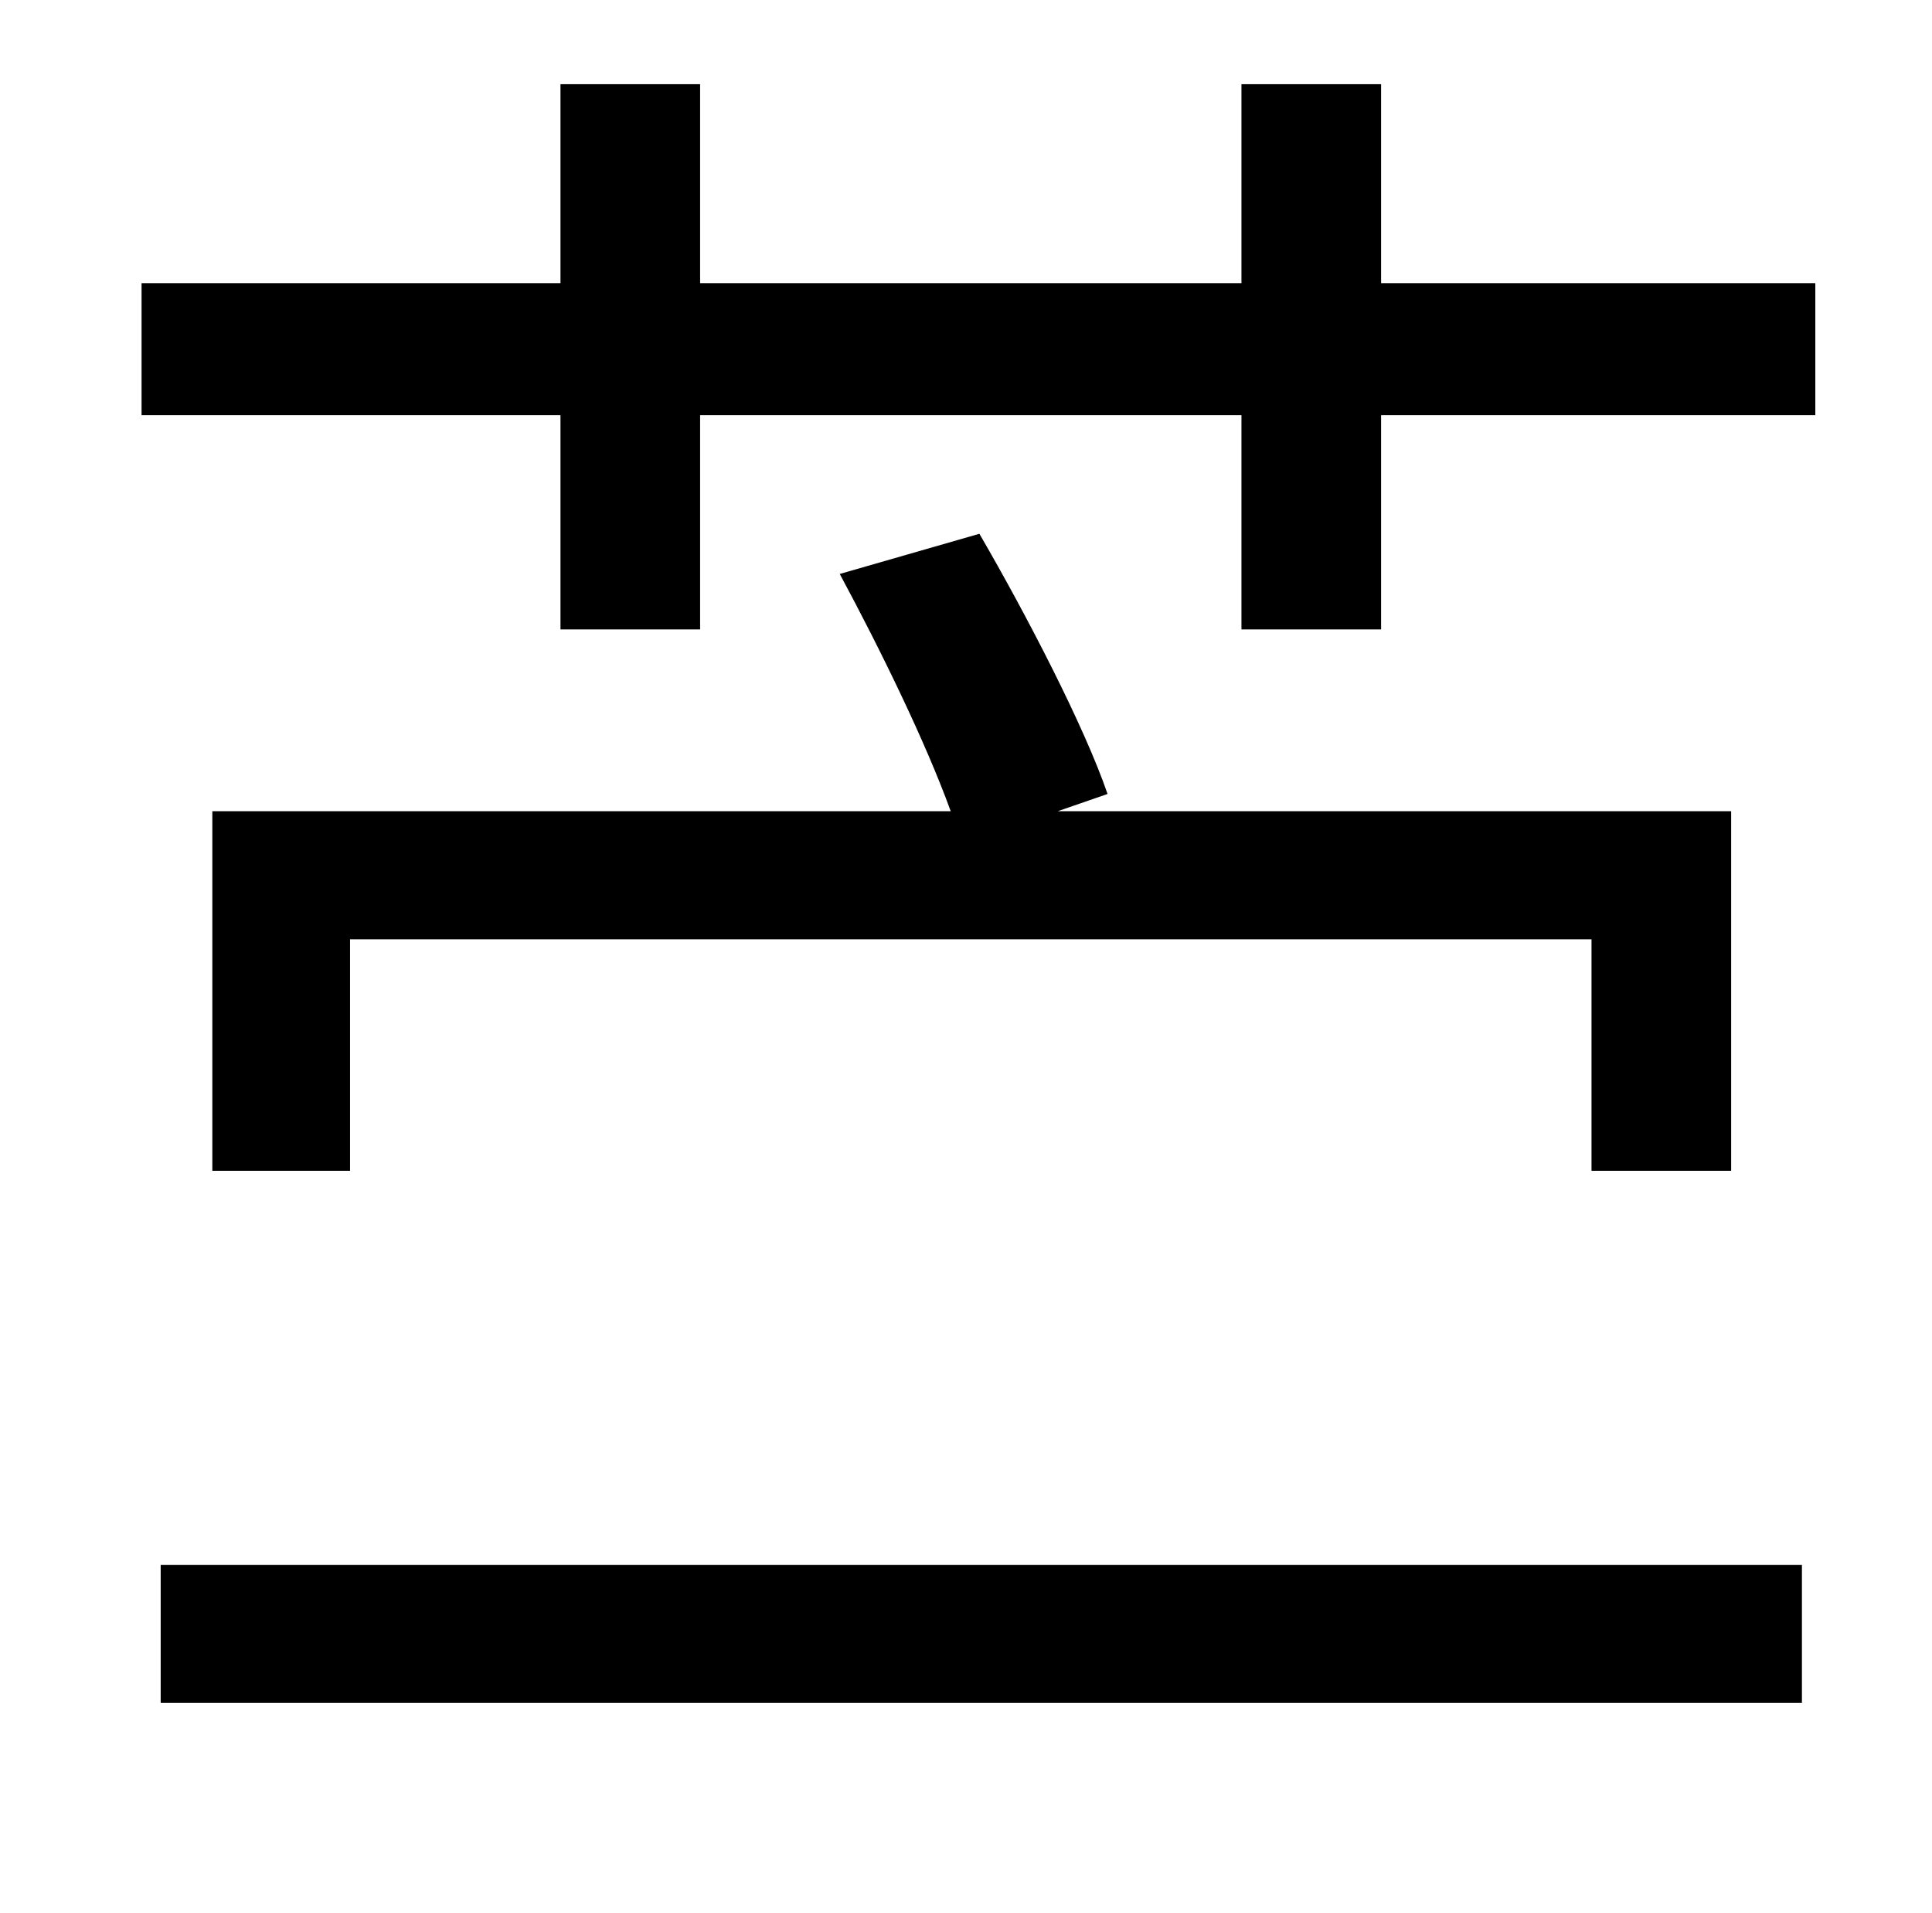 <?xml version="1.0" standalone="no"?>
<!DOCTYPE svg PUBLIC "-//W3C//DTD SVG 1.1//EN" "http://www.w3.org/Graphics/SVG/1.1/DTD/svg11.dtd" >
<svg xmlns="http://www.w3.org/2000/svg" xmlns:xlink="http://www.w3.org/1999/xlink" version="1.1" viewBox="-10 0 1010 1000">
   <path fill="currentColor"
d="M74 890v-72h858v72h-858zM101 612v-188h386c-13 -36 -37 -85 -58 -124l73 -21c25 43 55 101 67 136l-26 9h352v188h-73v-121h-649v121h-72zM712 148h227v69h-227v112h-73v-112h-283v112h-73v-112h-219v-69h219v-104h73v104h283v-104h73v104z" />
</svg>
